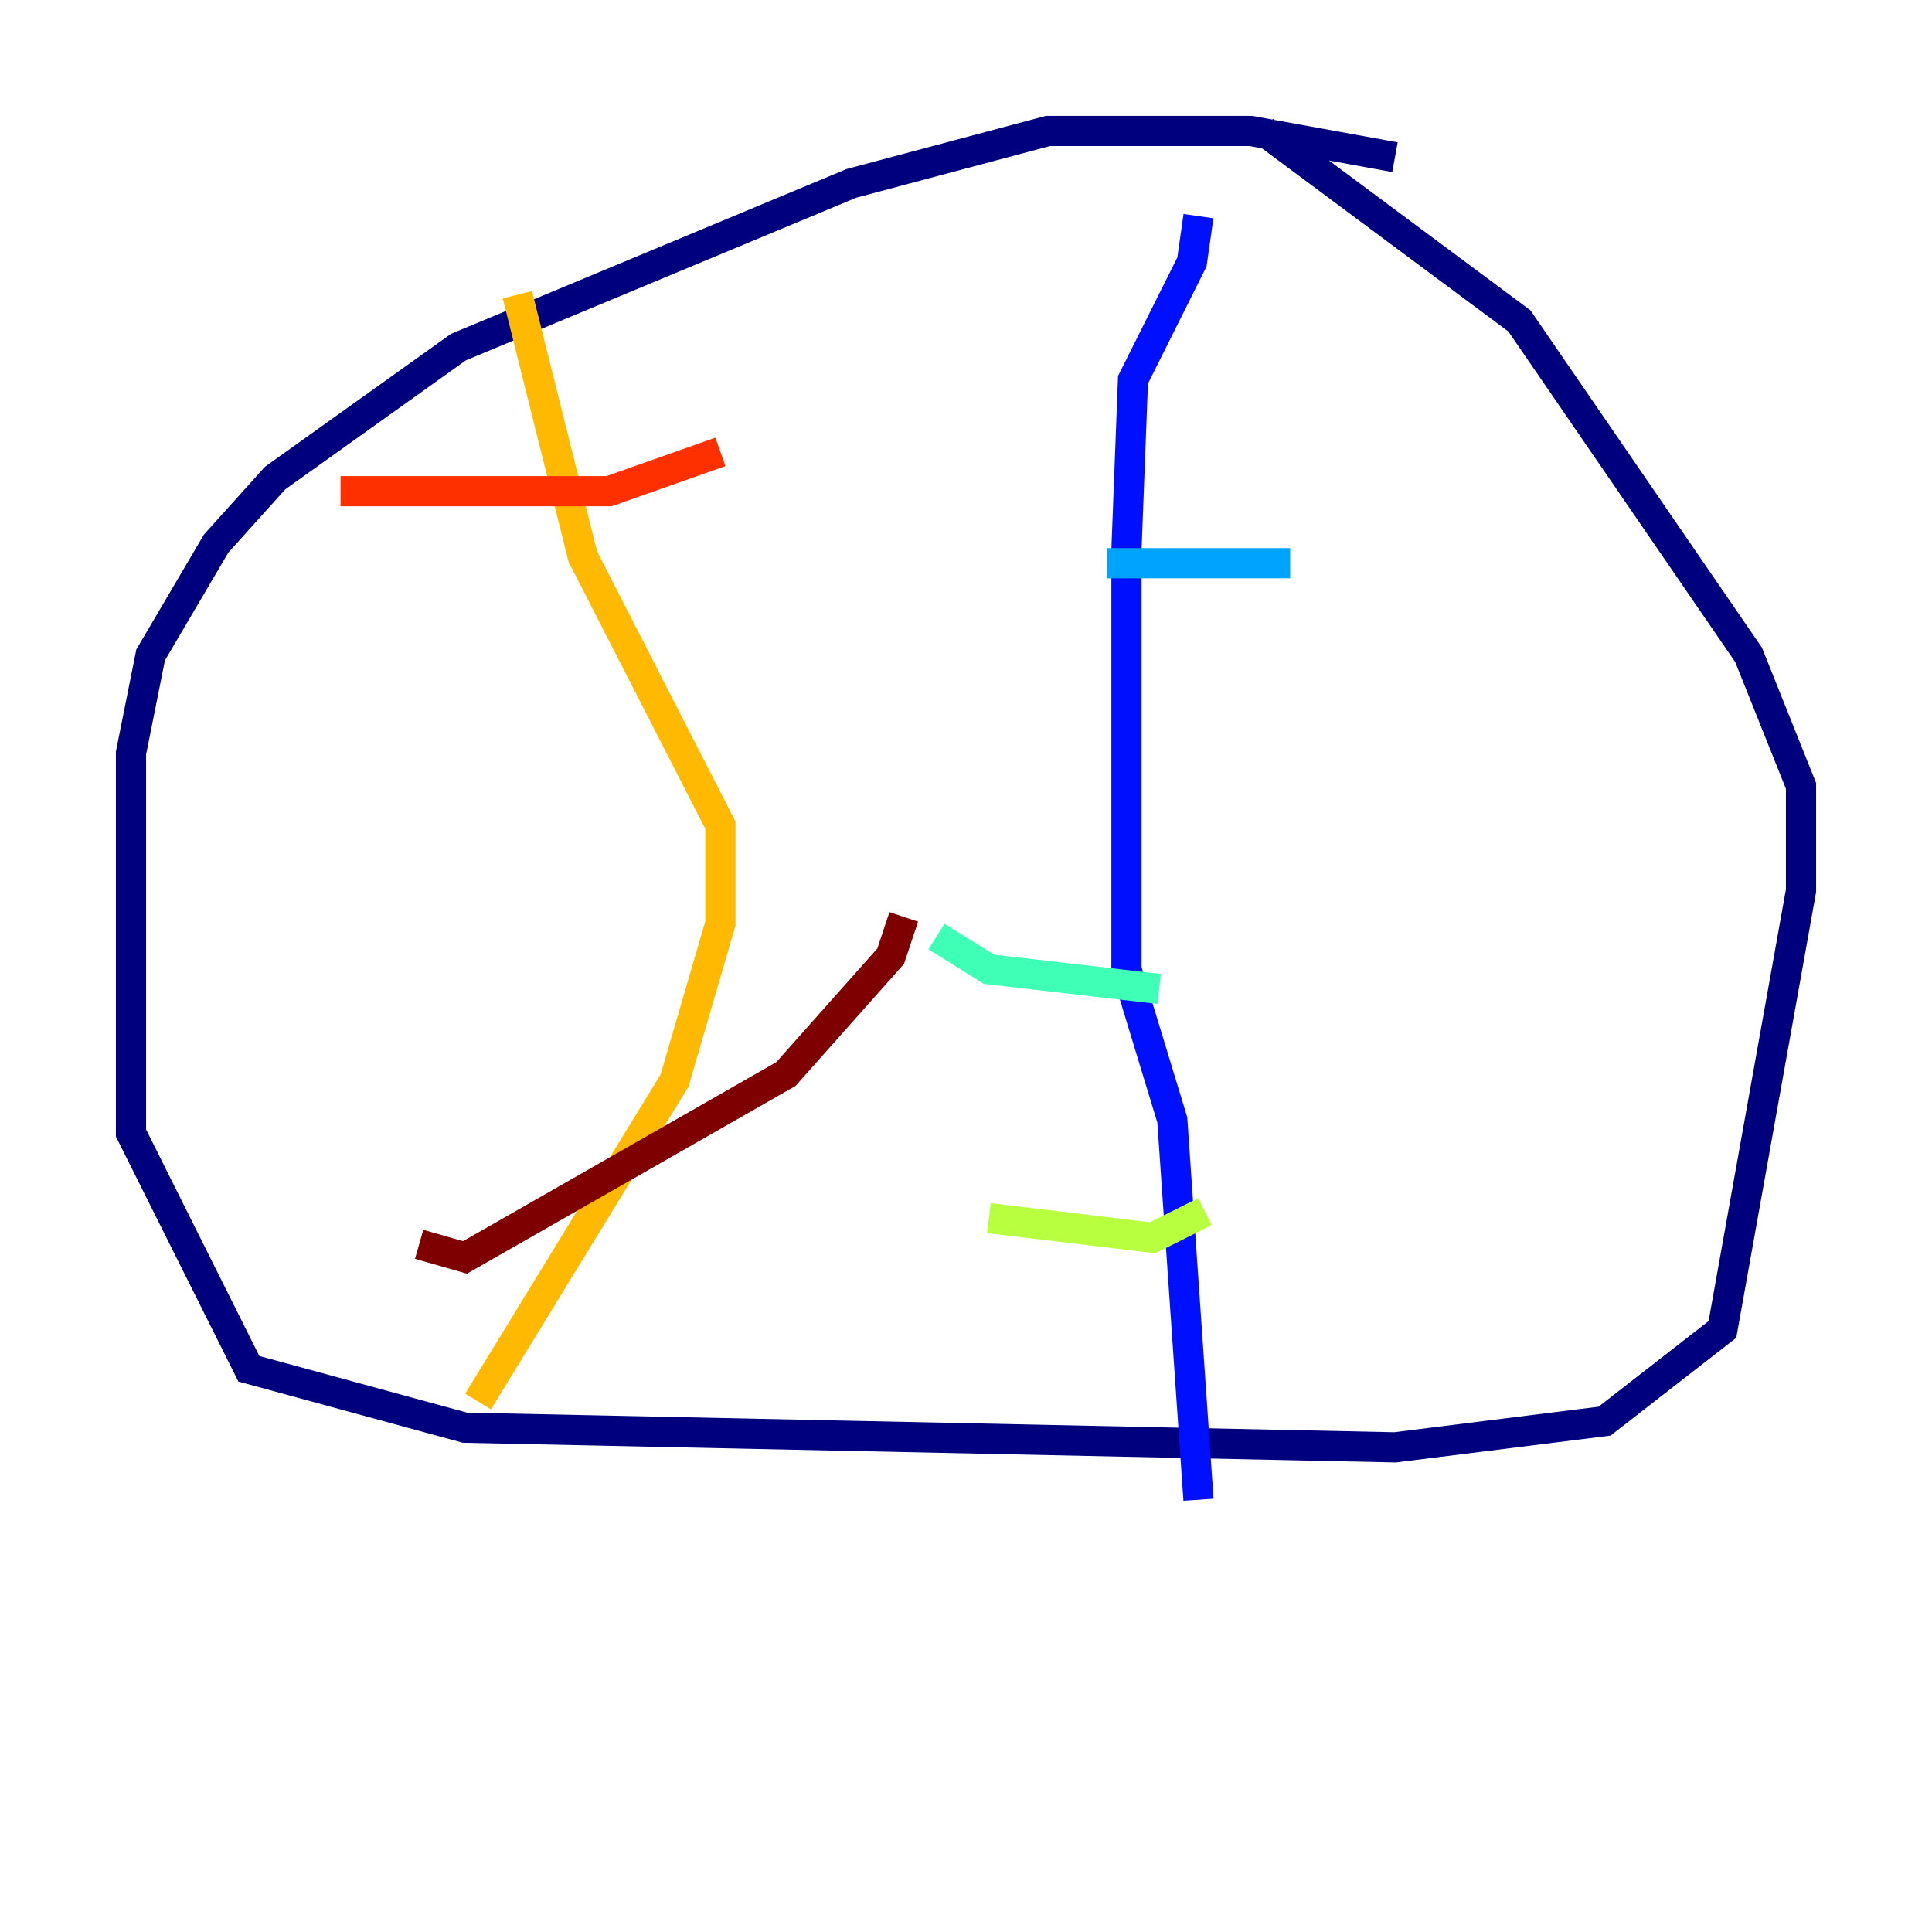 <?xml version="1.0" encoding="utf-8" ?>
<svg baseProfile="tiny" height="128" version="1.2" viewBox="0,0,128,128" width="128" xmlns="http://www.w3.org/2000/svg" xmlns:ev="http://www.w3.org/2001/xml-events" xmlns:xlink="http://www.w3.org/1999/xlink"><defs /><polyline fill="none" points="92.42,10.414 82.875,8.678 69.424,8.678 56.407,12.149 30.373,22.997 18.224,31.675 14.319,36.014 9.98,43.39 8.678,49.898 8.678,75.064 16.488,90.685 30.807,94.59 92.42,95.891 106.305,94.156 114.115,88.081 119.322,59.01 119.322,52.068 115.851,43.39 100.664,21.261 83.742,8.678" stroke="#00007f" stroke-width="2" /><polyline fill="none" points="79.403,14.319 78.969,17.356 75.064,25.166 74.63,36.447 74.63,64.217 77.668,74.197 79.403,99.363" stroke="#0010ff" stroke-width="2" /><polyline fill="none" points="73.329,37.315 85.478,37.315" stroke="#00a4ff" stroke-width="2" /><polyline fill="none" points="76.8,65.519 65.519,64.217 62.047,62.047" stroke="#3fffb7" stroke-width="2" /><polyline fill="none" points="79.837,80.271 76.366,82.007 65.519,80.705" stroke="#b7ff3f" stroke-width="2" /><polyline fill="none" points="34.278,19.525 38.617,36.881 47.729,54.671 47.729,61.18 44.691,71.593 31.675,92.854" stroke="#ffb900" stroke-width="2" /><polyline fill="none" points="22.563,32.542 40.352,32.542 47.729,29.939" stroke="#ff3000" stroke-width="2" /><polyline fill="none" points="27.77,82.441 30.807,83.308 52.068,71.159 59.01,63.349 59.878,60.746" stroke="#7f0000" stroke-width="2" /></svg>